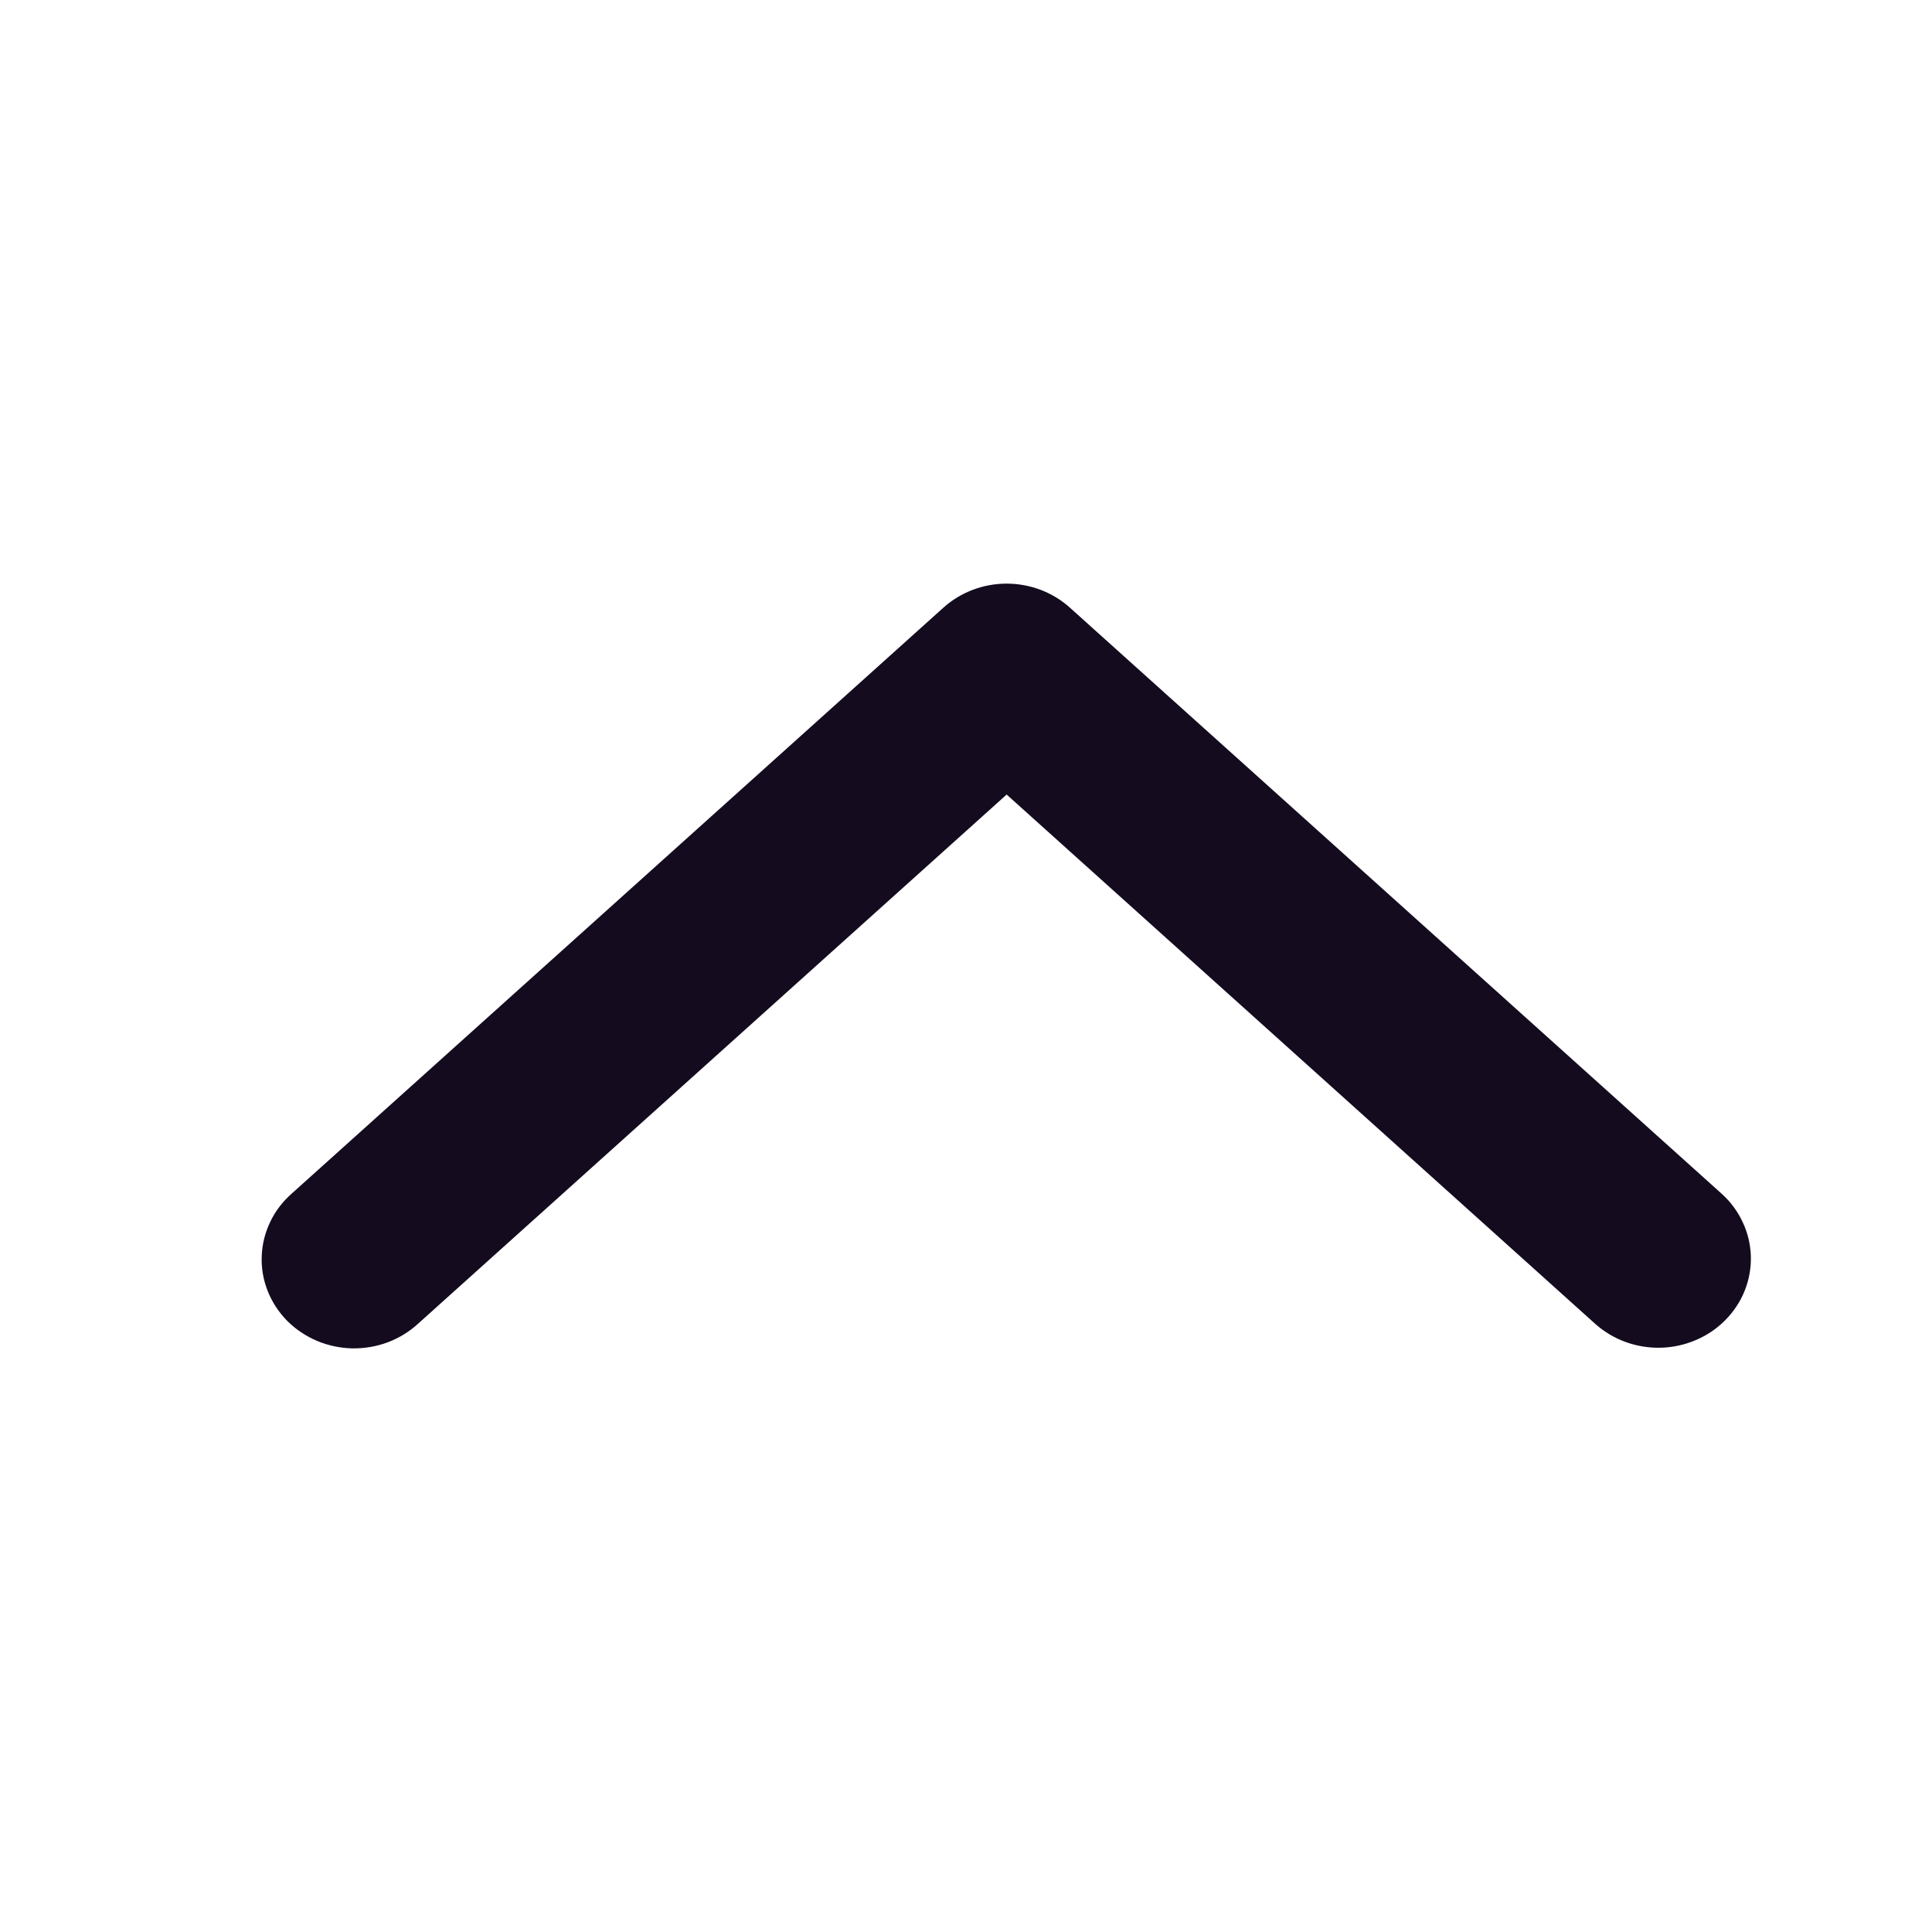 <svg width="24" height="24" viewBox="0 0 24 24" fill="none" xmlns="http://www.w3.org/2000/svg">
<path d="M19.982 16.258C20.068 16.335 20.169 16.396 20.28 16.436C20.39 16.476 20.508 16.495 20.626 16.492C20.744 16.489 20.86 16.463 20.968 16.417C21.076 16.371 21.173 16.306 21.254 16.224C21.335 16.142 21.399 16.046 21.441 15.941C21.483 15.836 21.503 15.724 21.5 15.611C21.496 15.499 21.47 15.388 21.421 15.286C21.373 15.183 21.304 15.09 21.218 15.013L13.123 7.734C12.956 7.584 12.735 7.5 12.505 7.5C12.275 7.5 12.054 7.584 11.887 7.734L3.791 15.013C3.703 15.09 3.632 15.182 3.583 15.285C3.533 15.388 3.505 15.5 3.501 15.613C3.496 15.727 3.516 15.84 3.558 15.946C3.6 16.052 3.664 16.149 3.745 16.232C3.827 16.314 3.926 16.38 4.034 16.426C4.143 16.472 4.261 16.497 4.38 16.5C4.499 16.502 4.617 16.482 4.728 16.441C4.839 16.399 4.94 16.337 5.026 16.258L12.505 9.534L19.982 16.258Z" fill="#140B1F" stroke="#140B1F" stroke-width="0.5"/>
</svg>
